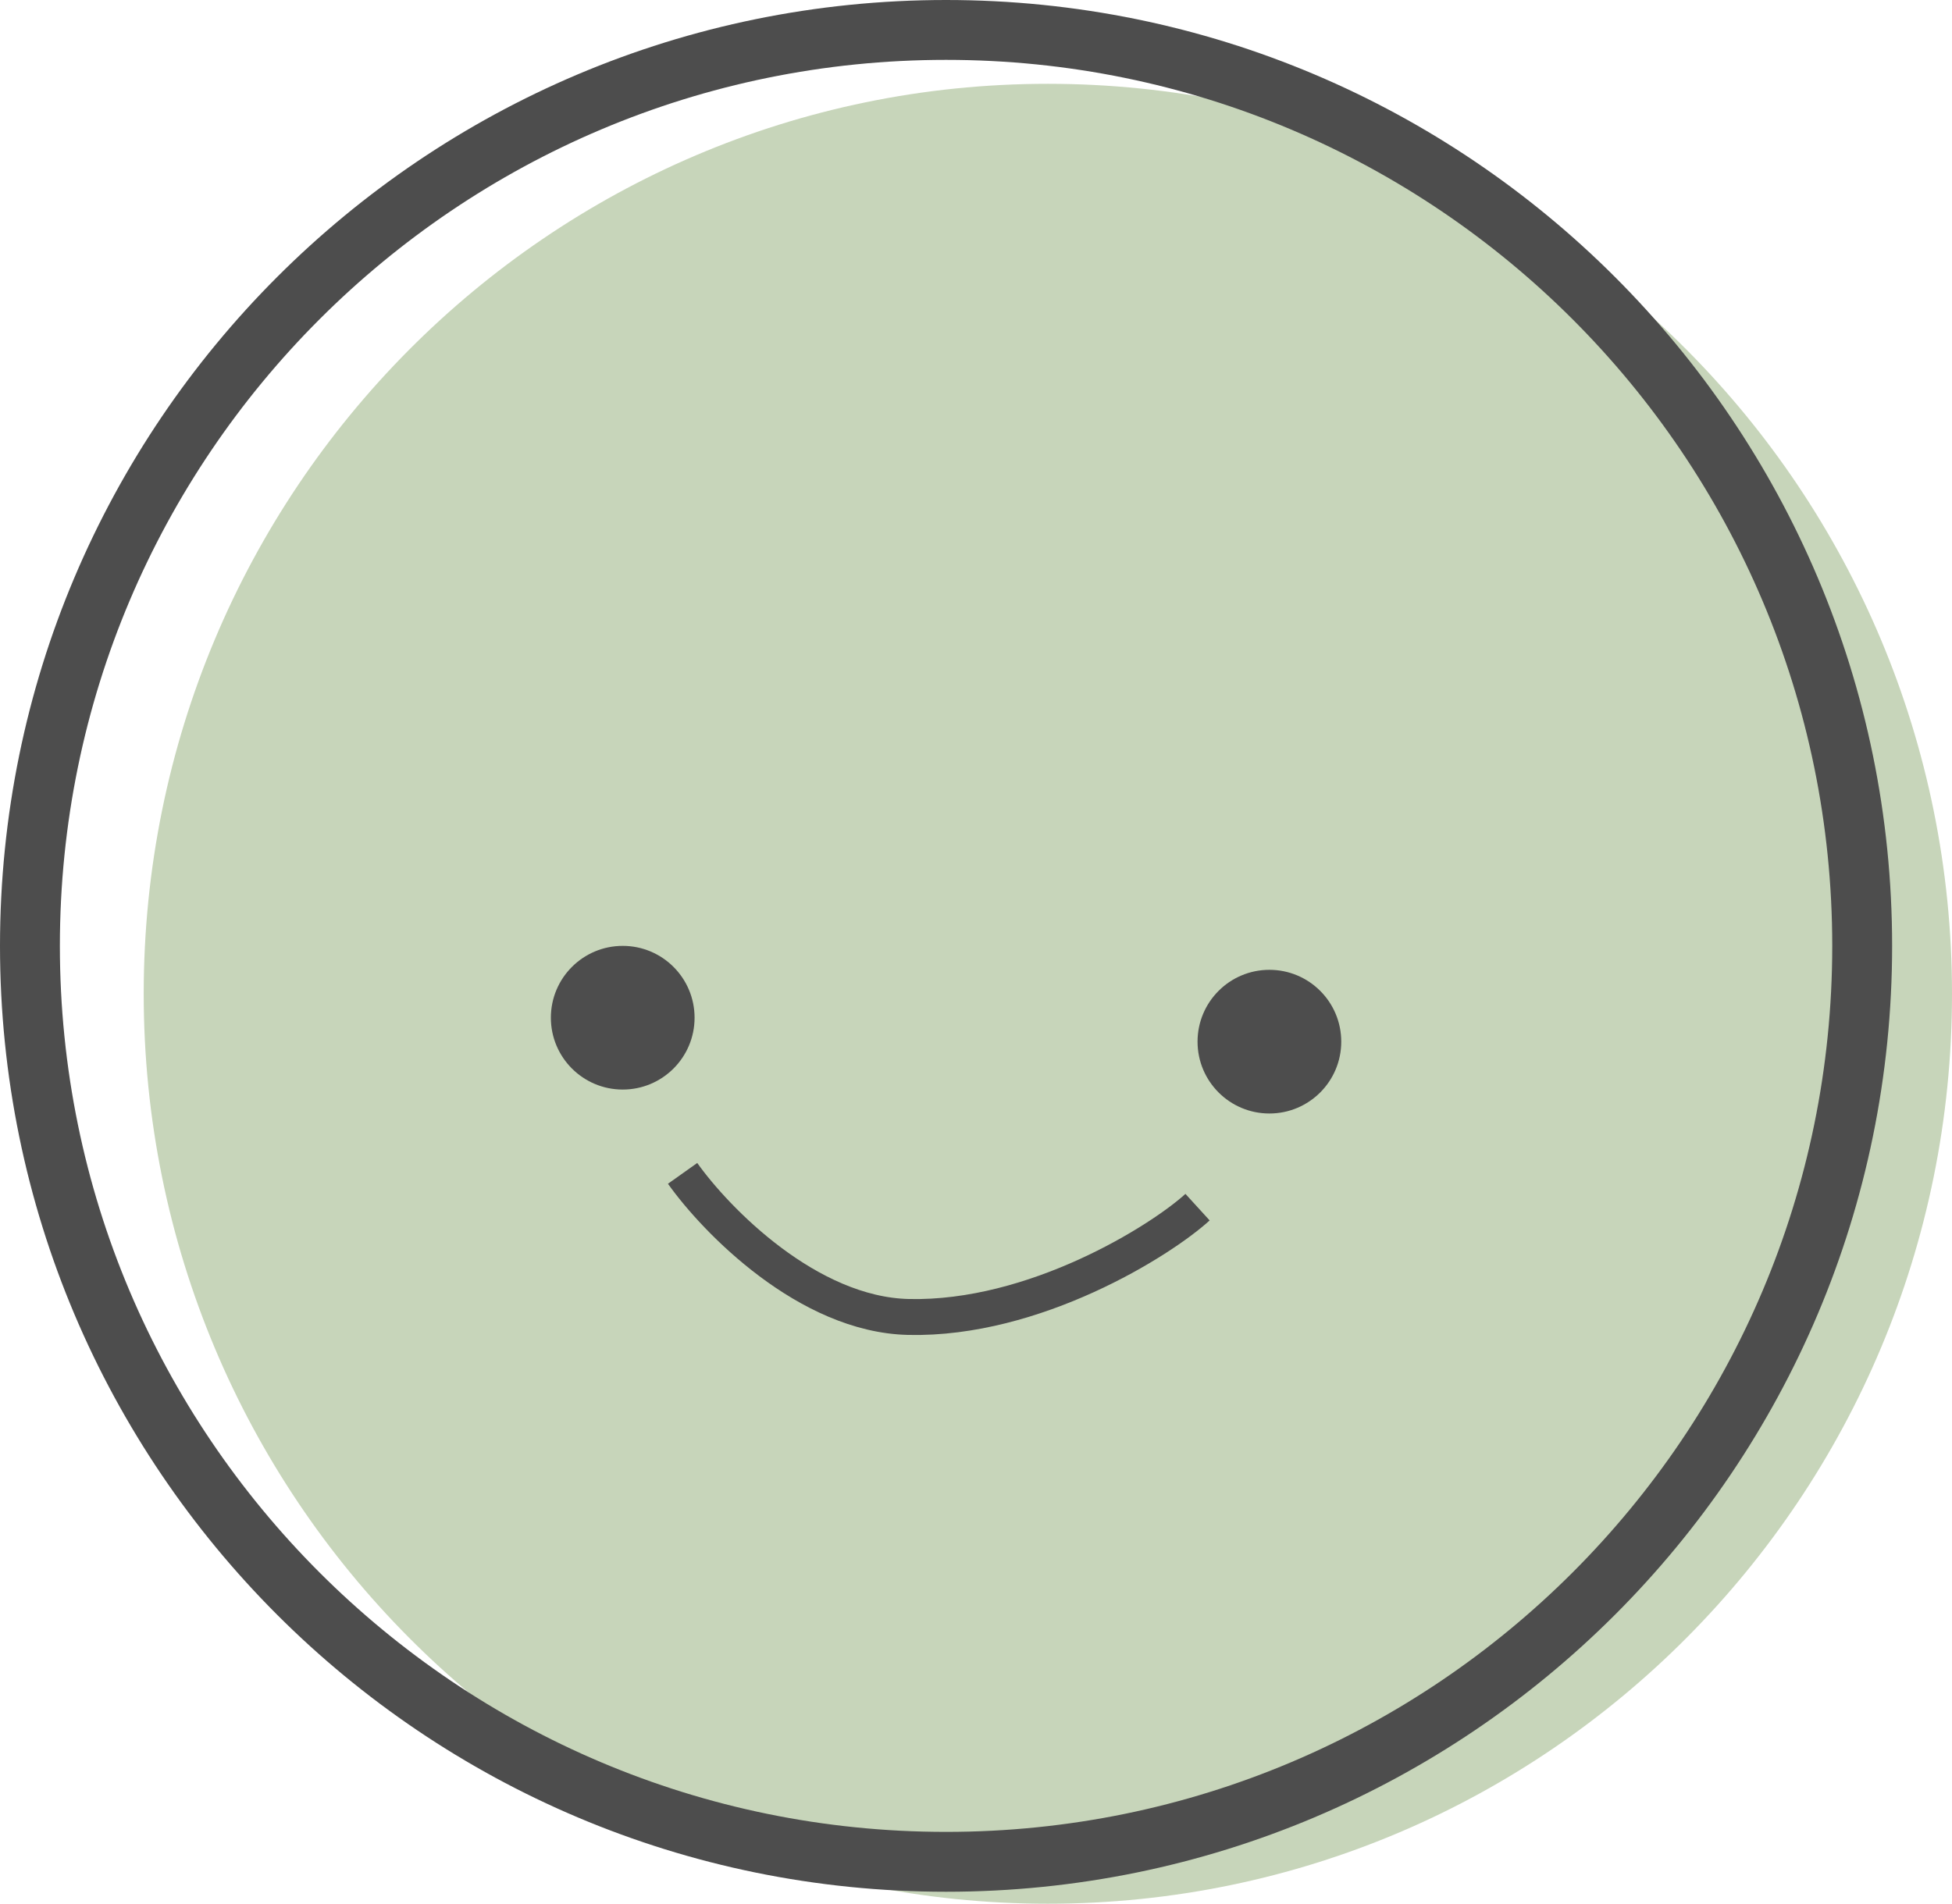<svg width="163" height="159" viewBox="0 0 163 159" fill="none" xmlns="http://www.w3.org/2000/svg">
<path d="M87.5 159C129.197 159 163 124.974 163 83C163 41.026 129.197 7 87.5 7C45.803 7 12 41.026 12 83C12 124.974 45.803 159 87.5 159Z" fill="#C7D5BA"/>
<path d="M79 155.5C121.25 155.5 155.5 121.25 155.5 79C155.5 36.75 121.25 2.5 79 2.5C36.75 2.5 2.5 36.75 2.5 79C2.5 121.25 36.75 155.5 79 155.5Z" stroke="#4D4D4D" stroke-width="5"/>
<path d="M57 98C59.784 101.92 67.456 109.806 75.871 109.994C86.388 110.229 96.906 103.644 100 100.822" stroke="#4D4D4D" stroke-width="3"/>
<path d="M52 91C55.314 91 58 88.314 58 85C58 81.686 55.314 79 52 79C48.686 79 46 81.686 46 85C46 88.314 48.686 91 52 91Z" fill="#4D4D4D"/>
<path d="M106 93C109.314 93 112 90.314 112 87C112 83.686 109.314 81 106 81C102.686 81 100 83.686 100 87C100 90.314 102.686 93 106 93Z" fill="#4D4D4D"/>
</svg>
